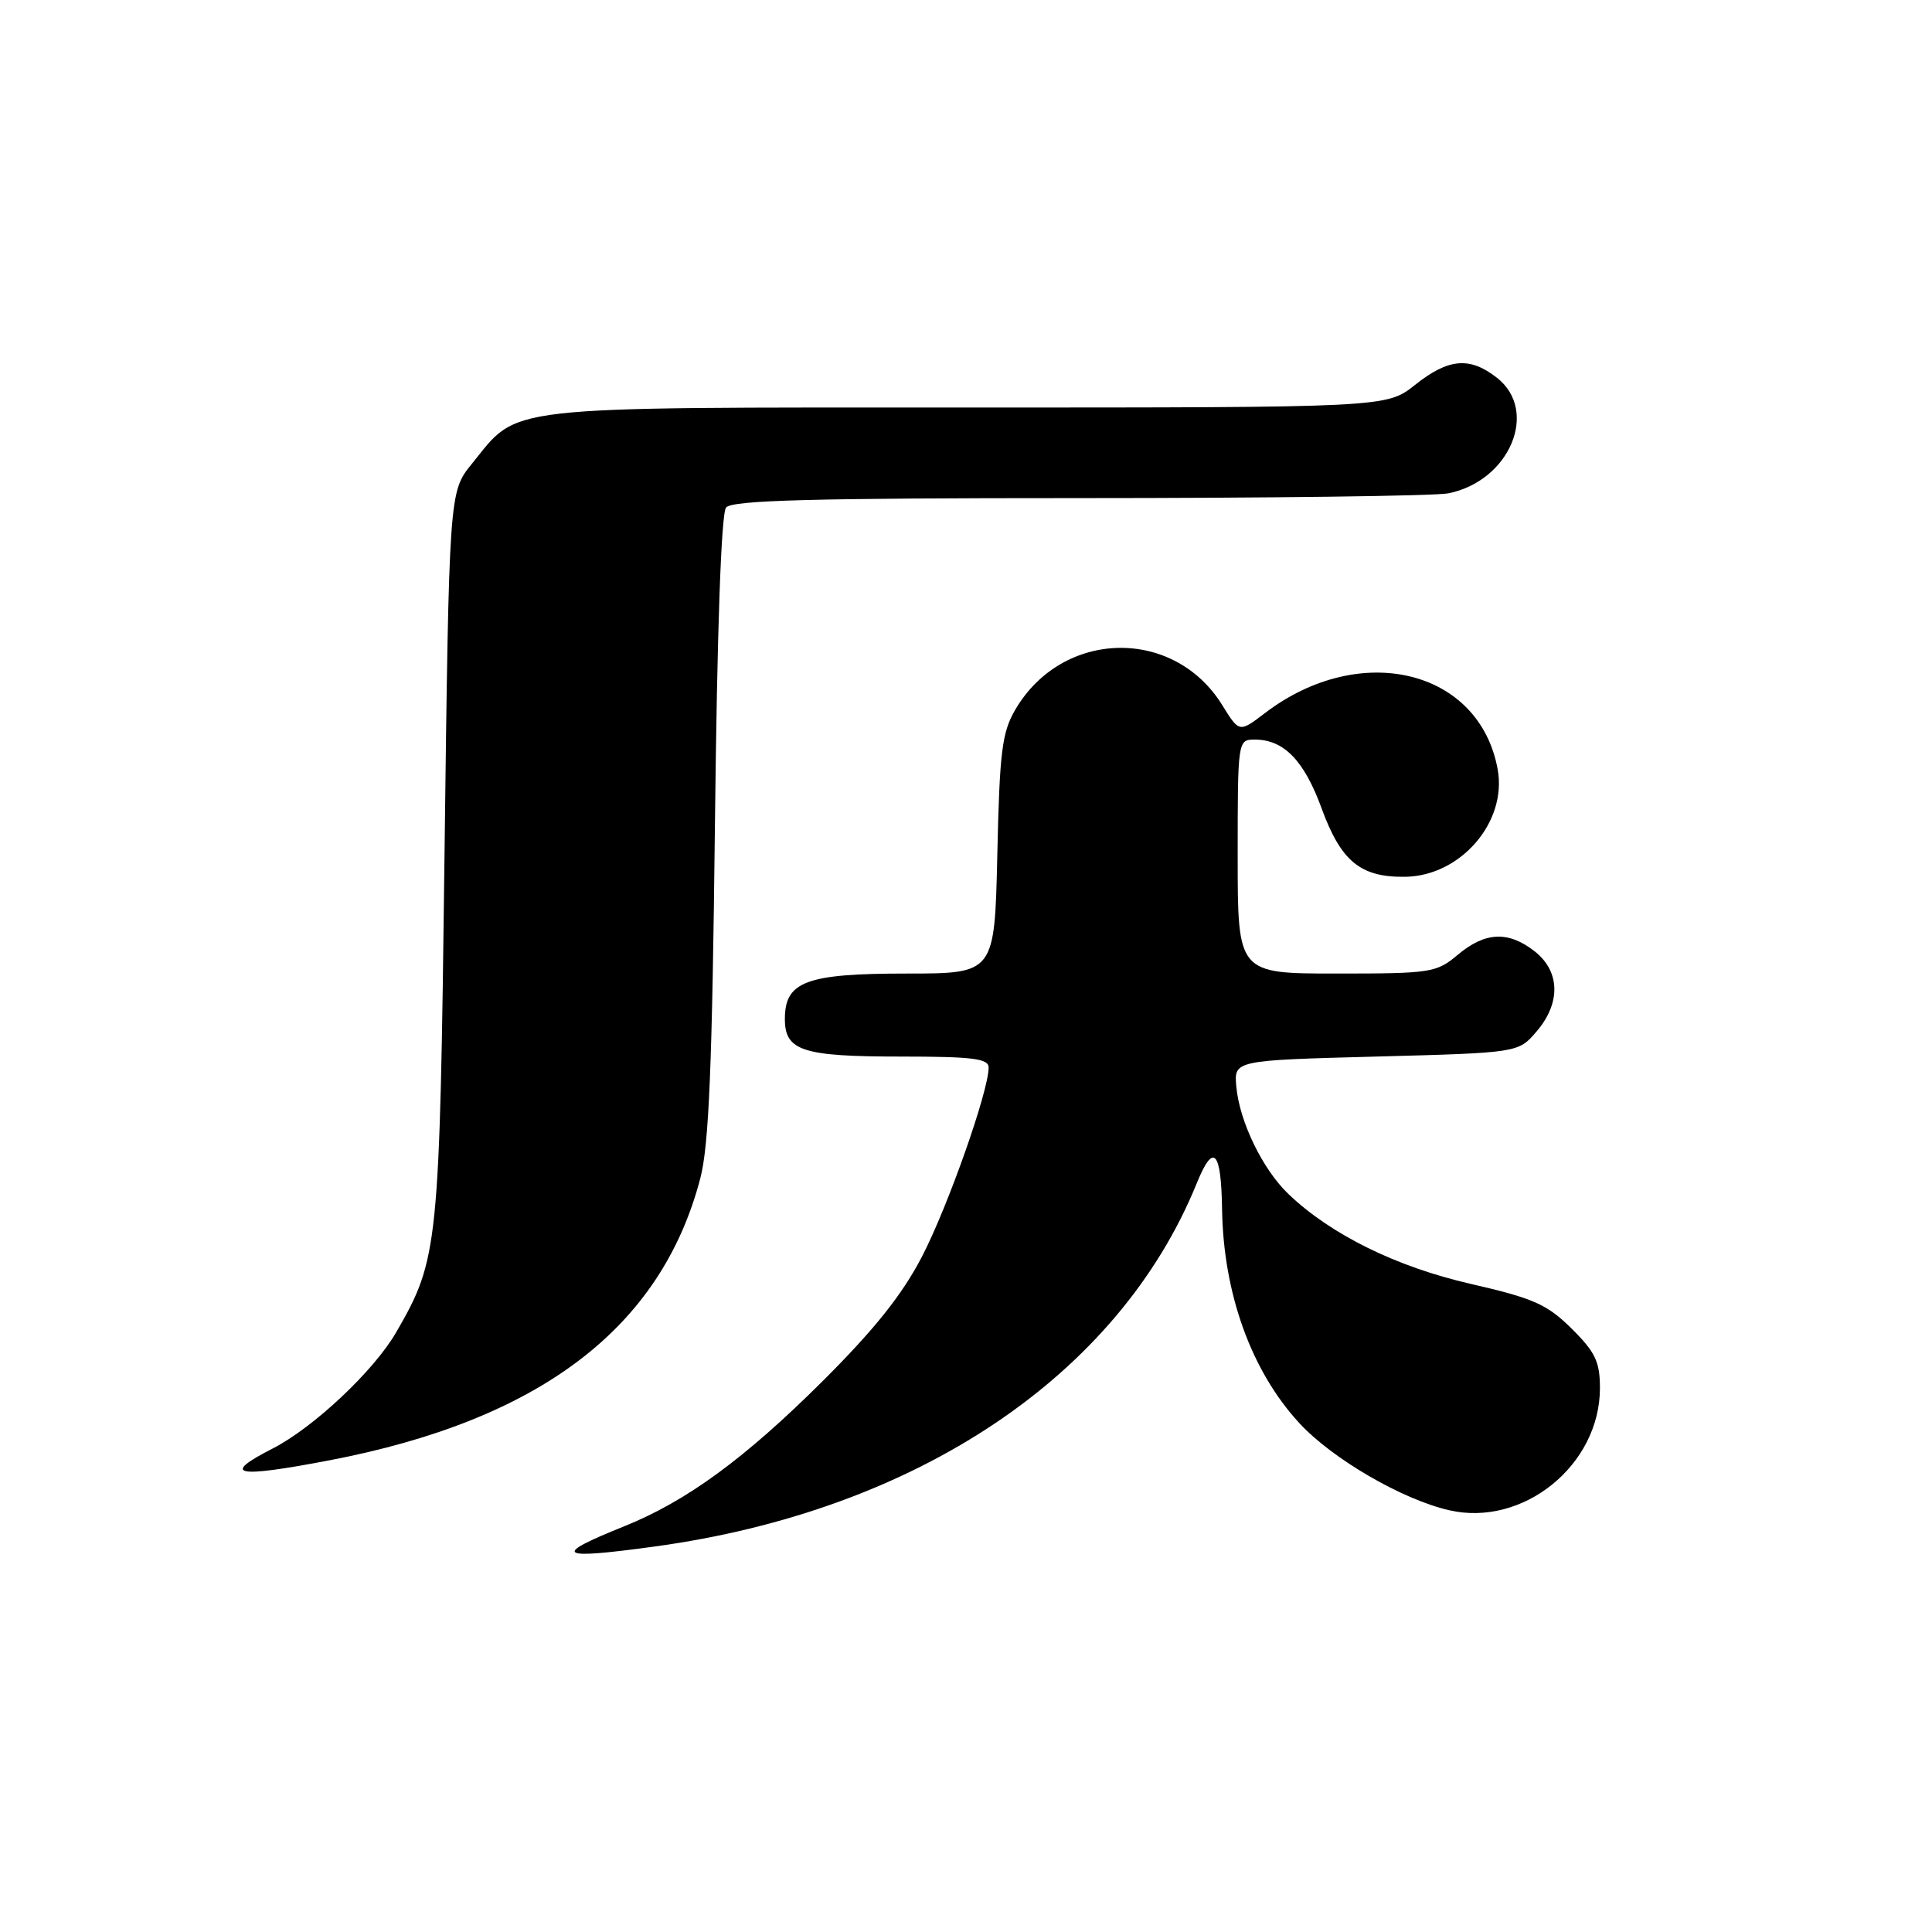<?xml version="1.0" encoding="UTF-8" standalone="no"?>
<!DOCTYPE svg PUBLIC "-//W3C//DTD SVG 1.1//EN" "http://www.w3.org/Graphics/SVG/1.1/DTD/svg11.dtd" >
<svg xmlns="http://www.w3.org/2000/svg" xmlns:xlink="http://www.w3.org/1999/xlink" version="1.1" viewBox="0 0 256 256">
 <g >
 <path fill="currentColor"
d=" M 86.68 204.93 C 121.45 200.20 148.22 182.27 158.58 156.78 C 160.78 151.36 161.81 152.41 161.93 160.20 C 162.10 171.40 165.80 181.66 172.16 188.56 C 176.53 193.30 185.76 198.67 192.00 200.11 C 201.81 202.38 212.00 194.14 212.00 183.93 C 212.00 180.44 211.39 179.16 208.25 176.05 C 205.00 172.83 203.21 172.03 194.87 170.12 C 185.02 167.86 176.37 163.60 170.75 158.24 C 167.33 154.99 164.24 148.63 163.82 144.00 C 163.50 140.50 163.50 140.50 182.34 140.00 C 201.18 139.50 201.18 139.50 203.59 136.69 C 206.83 132.93 206.74 128.73 203.37 126.07 C 199.88 123.33 196.80 123.46 193.18 126.50 C 190.34 128.89 189.63 129.00 177.11 129.00 C 164.00 129.00 164.00 129.00 164.00 113.50 C 164.00 98.04 164.01 98.00 166.28 98.00 C 170.12 98.00 172.81 100.78 175.12 107.11 C 177.69 114.14 180.27 116.26 186.19 116.18 C 193.53 116.08 199.69 108.95 198.46 102.00 C 196.09 88.70 180.24 84.85 167.61 94.49 C 164.21 97.08 164.21 97.08 161.96 93.44 C 155.55 83.07 140.80 83.38 134.55 94.00 C 132.77 97.04 132.45 99.56 132.15 113.25 C 131.79 129.00 131.79 129.00 120.12 129.00 C 106.82 129.00 104.00 130.05 104.00 135.02 C 104.00 139.25 106.33 140.00 119.43 140.00 C 128.87 140.00 131.00 140.27 131.00 141.45 C 131.00 144.57 125.61 159.86 122.17 166.50 C 119.55 171.55 115.88 176.15 109.01 183.00 C 98.70 193.26 91.00 198.90 82.74 202.23 C 73.02 206.14 73.82 206.69 86.68 204.93 Z  M 43.65 193.50 C 71.55 188.16 87.60 175.96 92.79 156.15 C 93.94 151.77 94.37 141.28 94.73 109.50 C 95.02 83.52 95.56 68.04 96.21 67.25 C 97.01 66.28 107.61 66.00 143.00 66.00 C 168.16 66.00 190.17 65.72 191.91 65.37 C 200.04 63.74 203.95 54.47 198.37 50.07 C 194.75 47.23 191.94 47.47 187.50 51.00 C 183.72 54.00 183.72 54.00 128.10 54.00 C 65.69 54.00 68.85 53.64 62.53 61.45 C 59.50 65.18 59.50 65.18 58.90 113.34 C 58.26 165.32 58.11 166.82 52.50 176.53 C 49.56 181.63 41.54 189.17 36.14 191.93 C 29.19 195.48 31.17 195.89 43.65 193.50 Z "/>
</g>
</svg>
